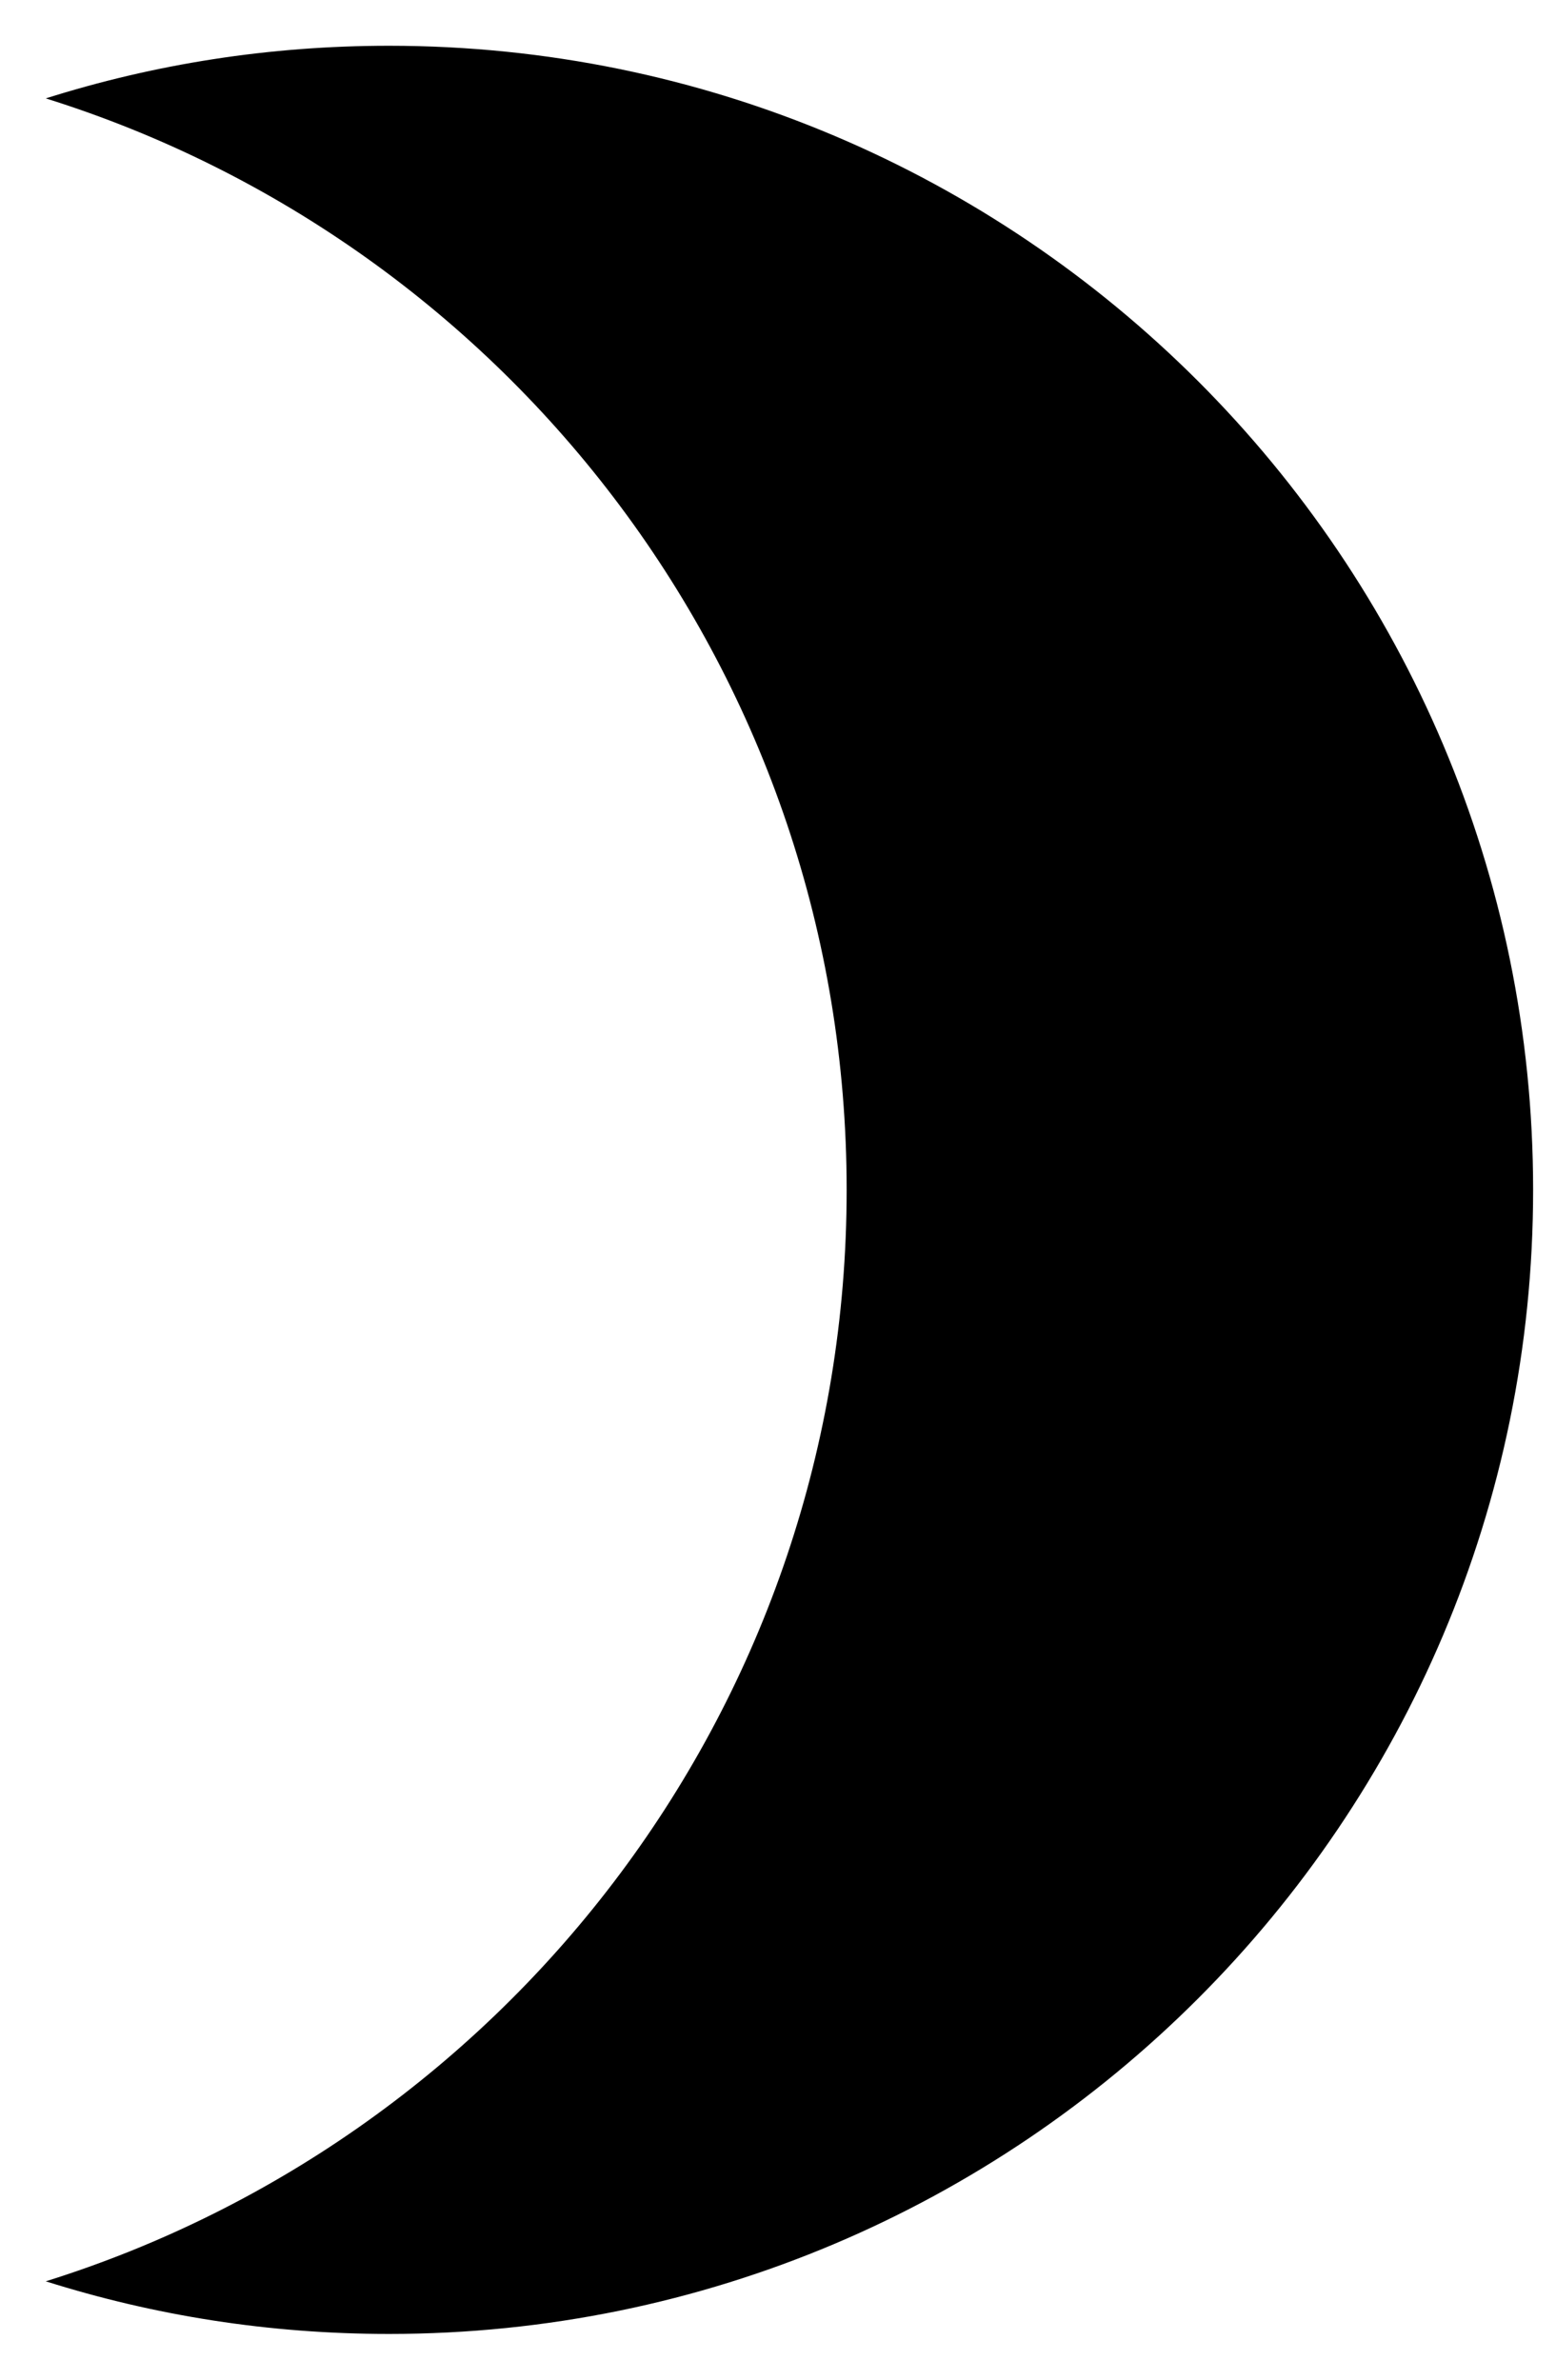 <svg  viewBox="0 0 17 26" fill="none" xmlns="http://www.w3.org/2000/svg">
<path d="M4.25 0.5C2.938 0.5 1.688 0.7 0.5 1.075C5.575 2.663 9.25 7.4 9.25 13C9.25 18.6 5.575 23.337 0.5 24.925C1.688 25.3 2.938 25.5 4.25 25.5C11.15 25.5 16.75 19.9 16.75 13C16.75 6.1 11.15 0.5 4.25 0.5Z" fill="currentColor"/>
</svg>
